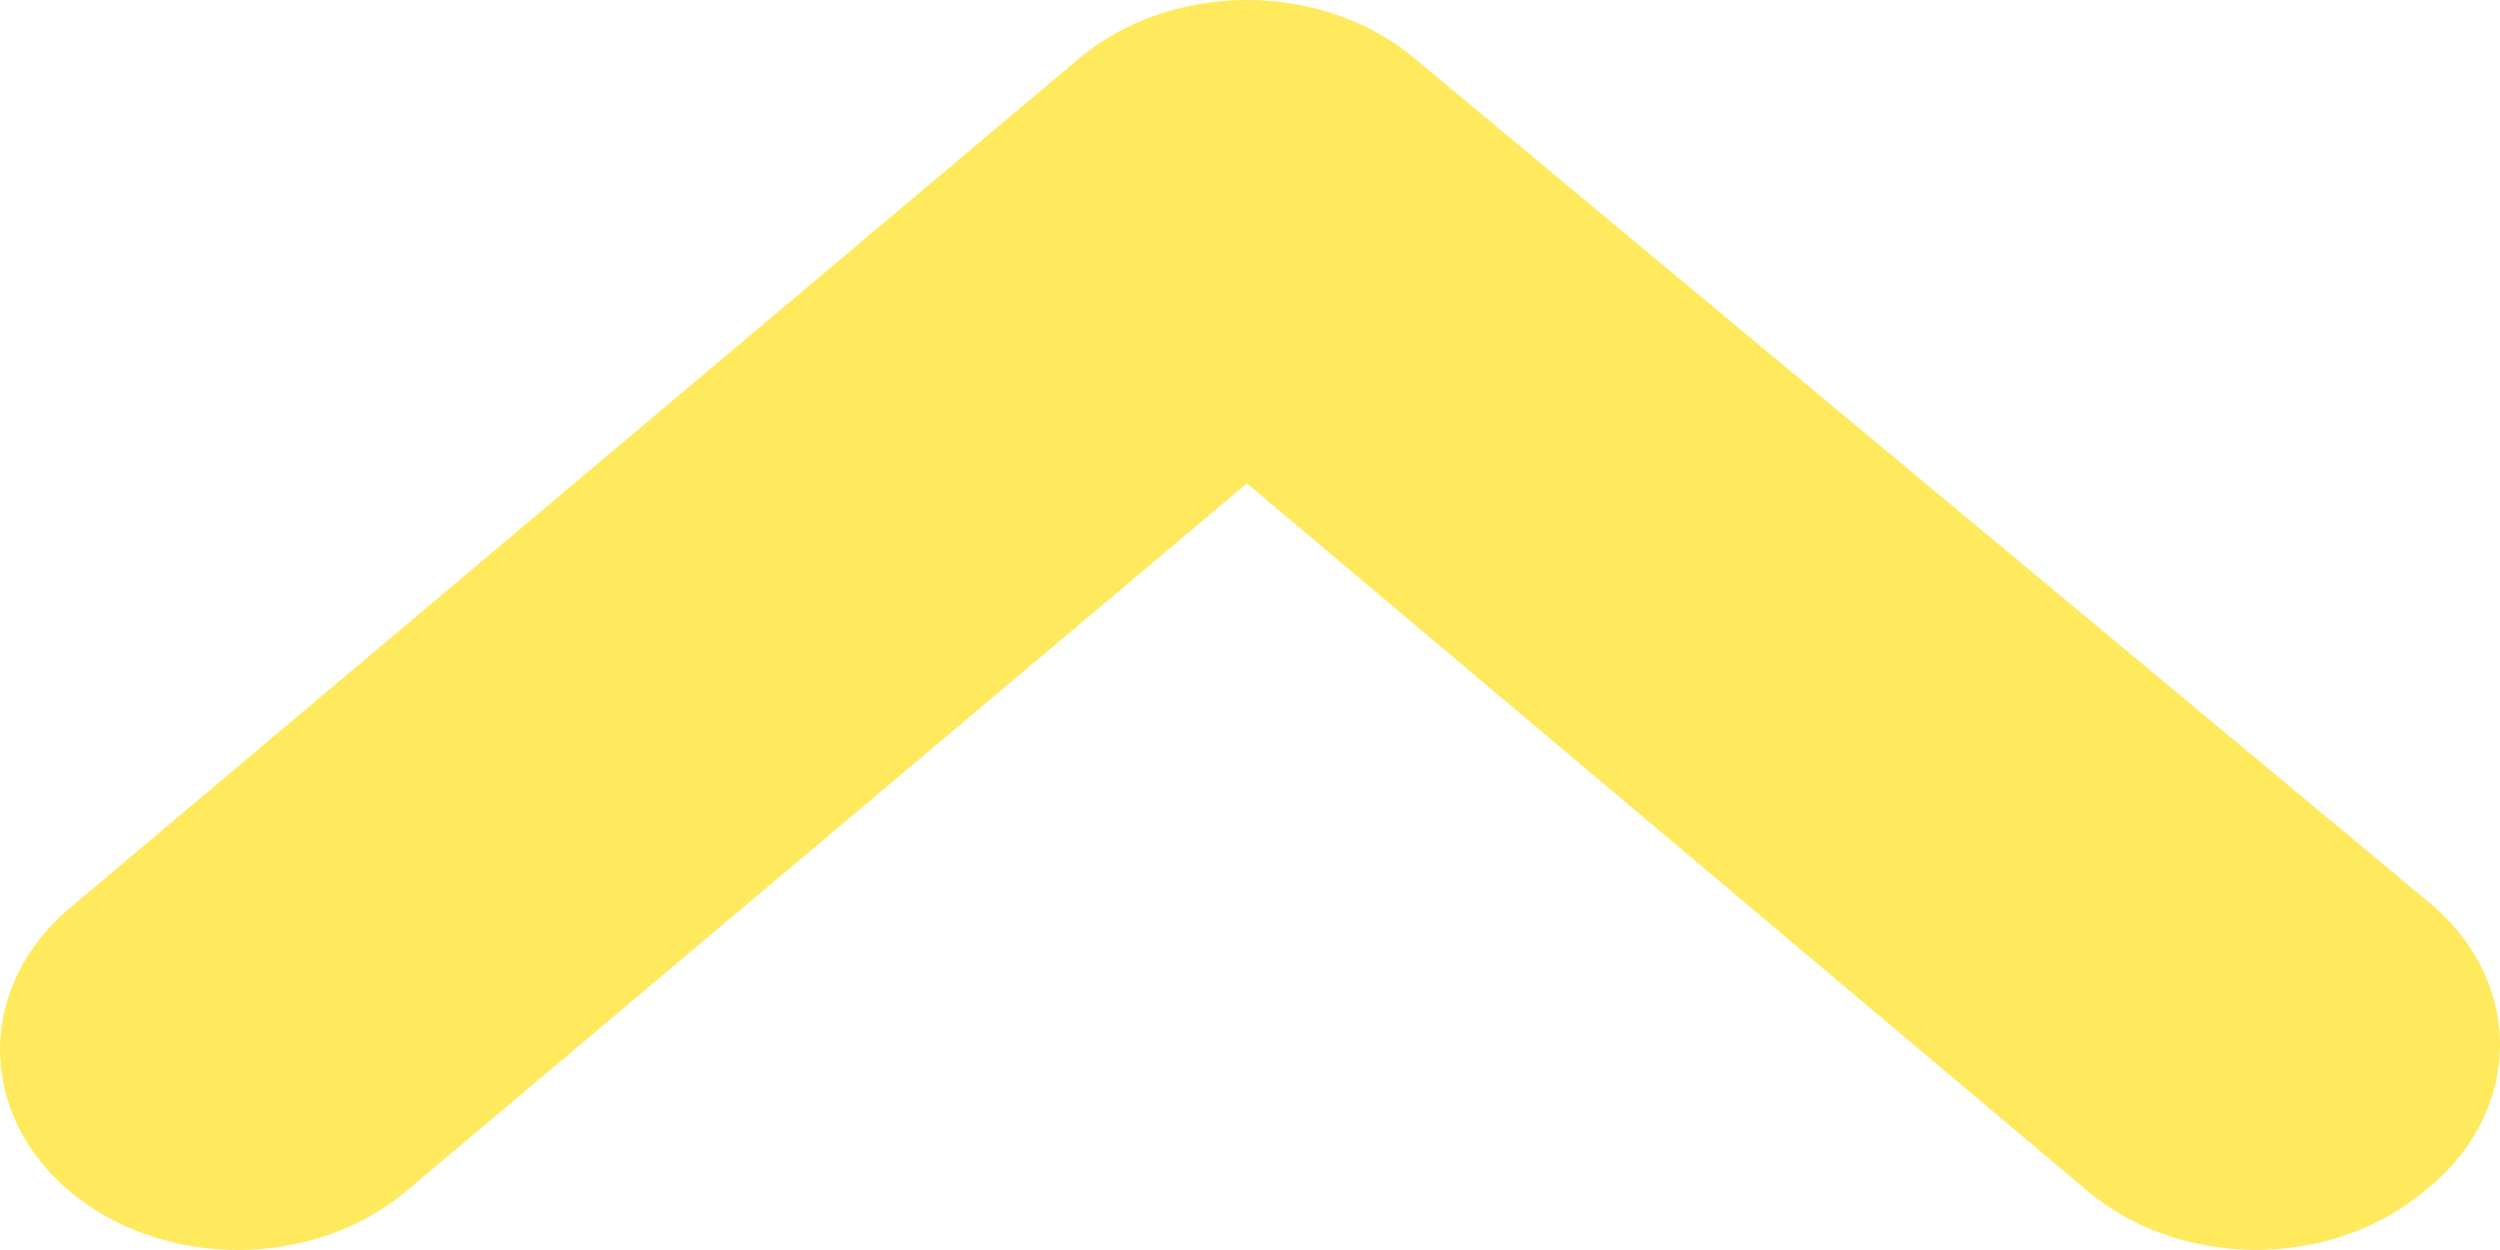 <svg width="20" height="10" viewBox="0 0 20 10" fill="none" xmlns="http://www.w3.org/2000/svg">
<path d="M19.483 7.261L11.325 0.474C11.149 0.323 10.938 0.204 10.707 0.123C10.475 0.042 10.226 0 9.975 0C9.724 0 9.476 0.042 9.244 0.123C9.012 0.204 8.802 0.323 8.625 0.474L0.562 7.261C0.384 7.41 0.243 7.587 0.146 7.782C0.05 7.977 0 8.187 0 8.398C0 8.609 0.05 8.818 0.146 9.014C0.243 9.209 0.384 9.386 0.562 9.534C0.919 9.833 1.401 10 1.903 10C2.405 10 2.887 9.833 3.244 9.534L9.975 3.867L16.707 9.534C17.061 9.83 17.539 9.997 18.038 9.999C18.288 10 18.537 9.96 18.768 9.88C19 9.8 19.211 9.683 19.388 9.534C19.573 9.391 19.722 9.218 19.827 9.026C19.931 8.834 19.99 8.626 19.999 8.415C20.008 8.203 19.967 7.992 19.878 7.794C19.79 7.597 19.655 7.415 19.483 7.261Z" fill="#FFEA5D"/>
</svg>
